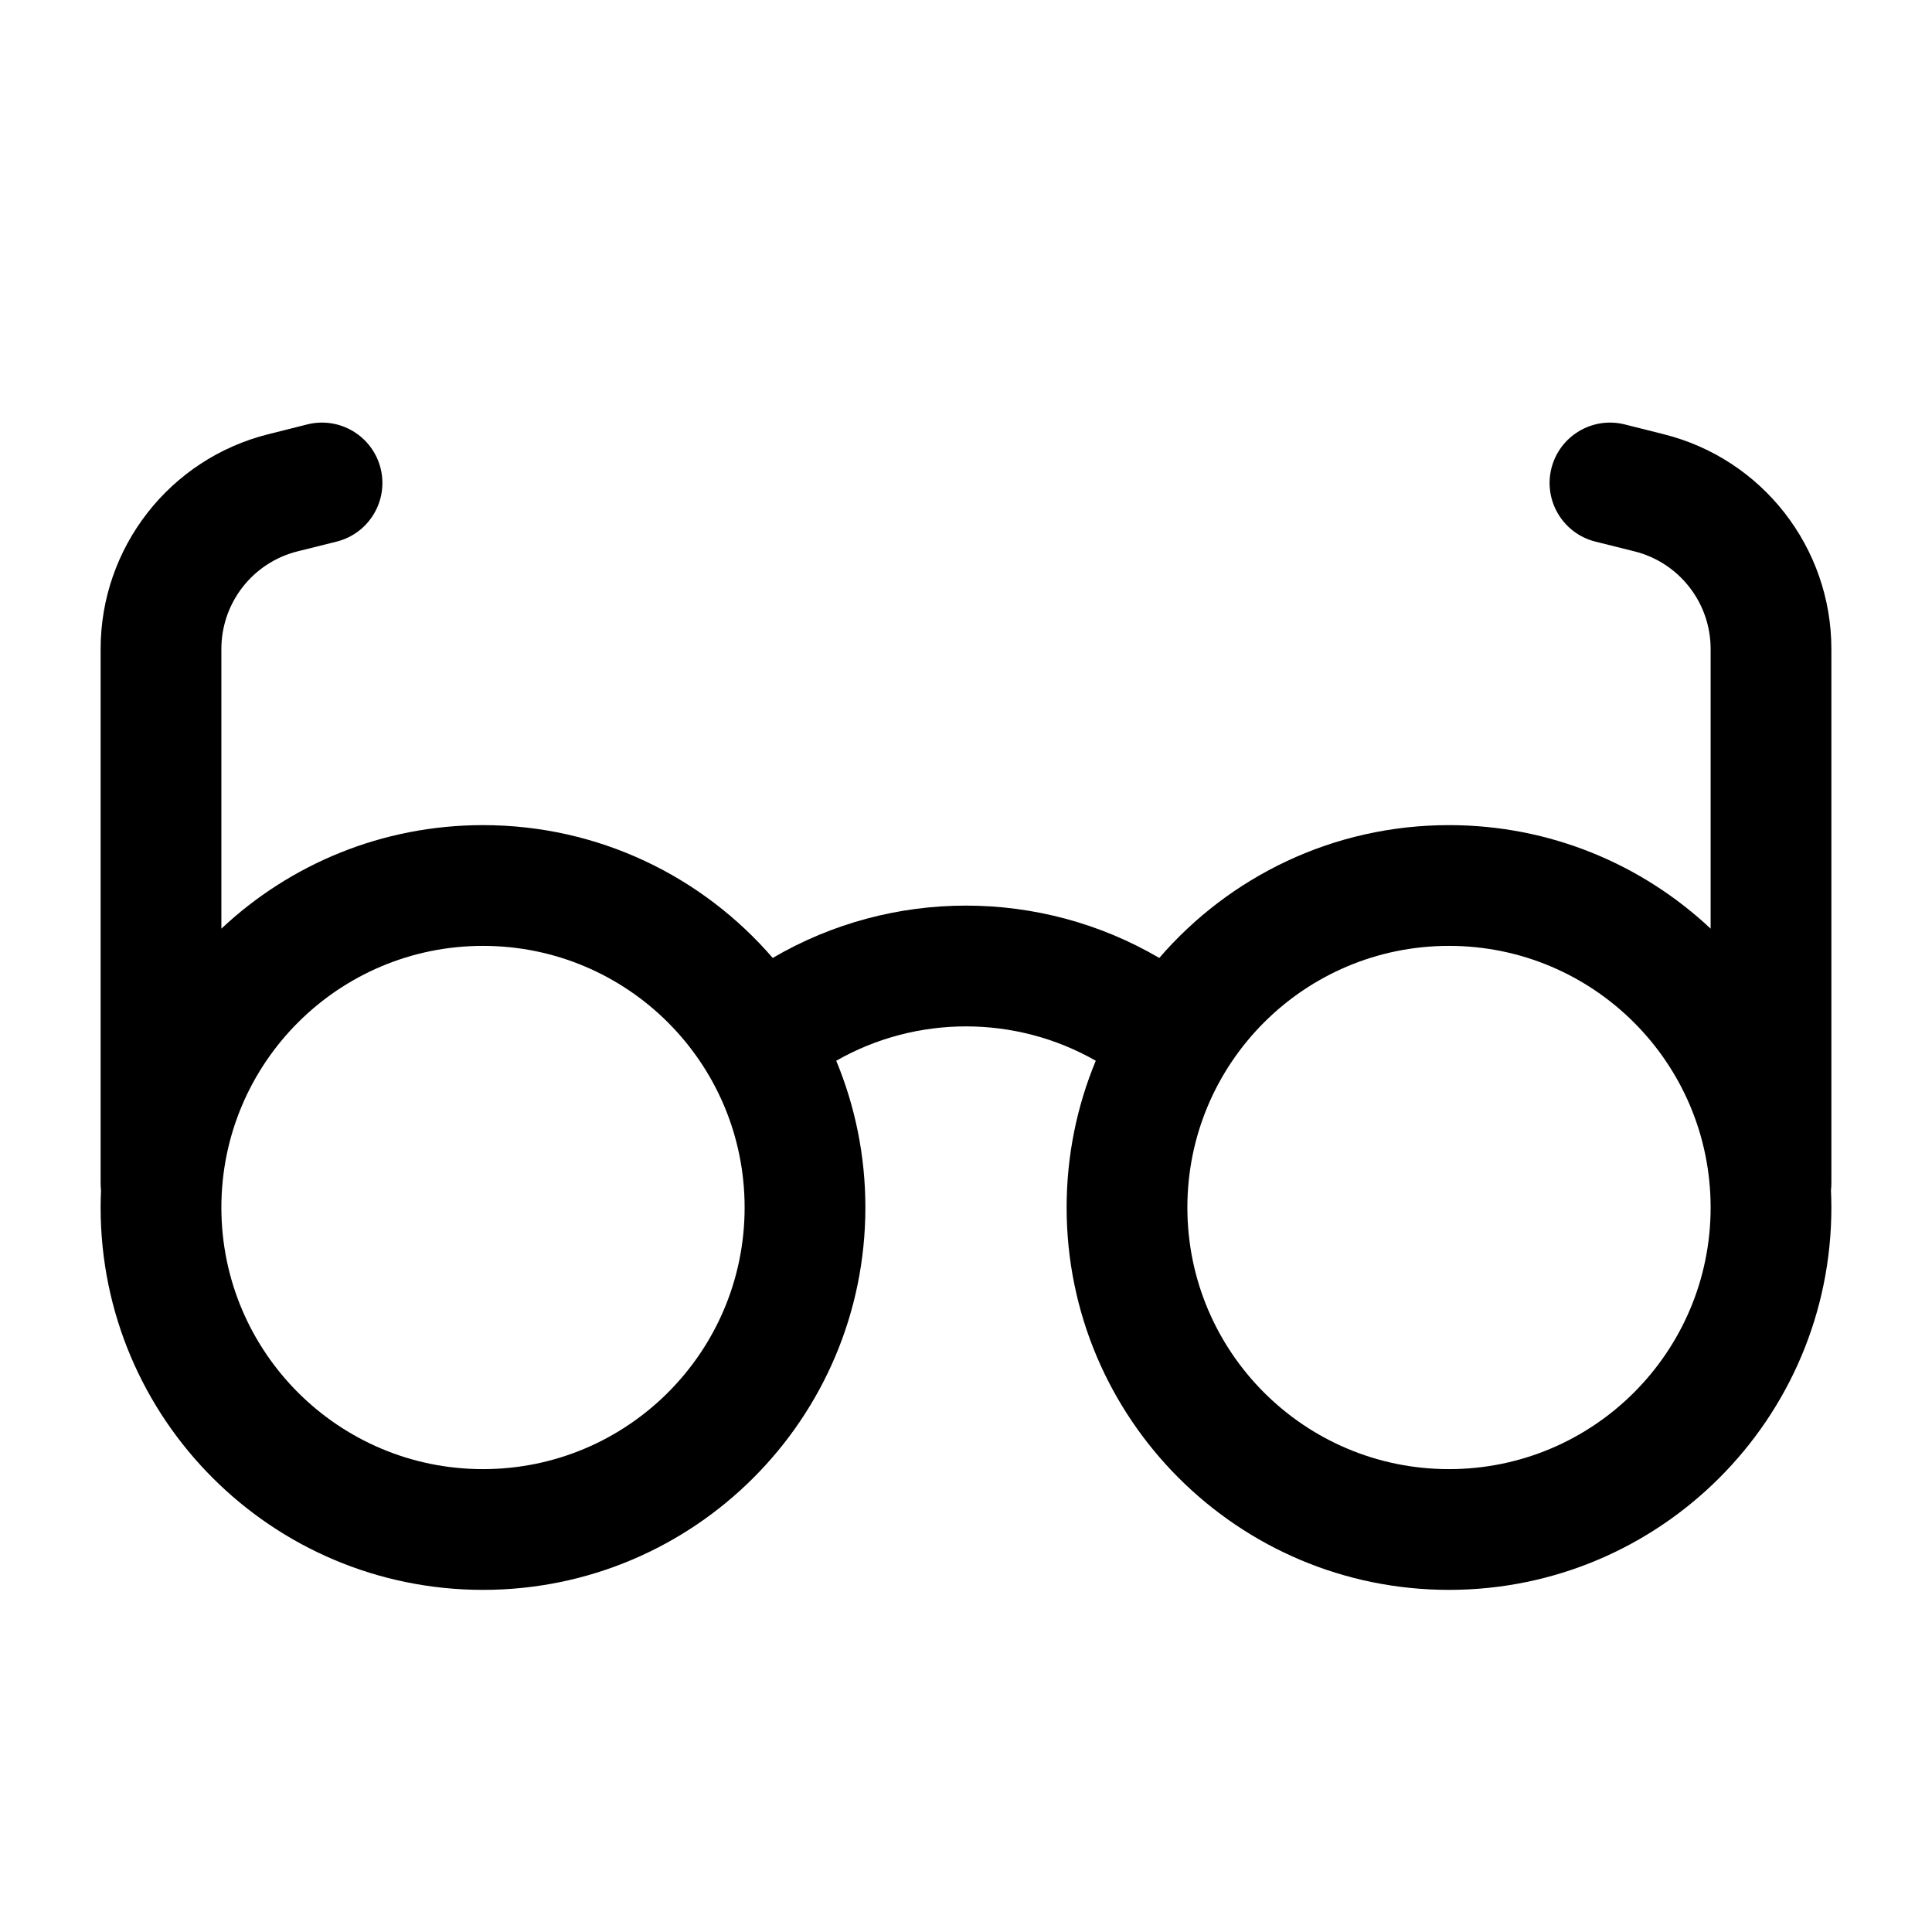 <svg width="24" height="24" viewBox="0 0 24 24" fill="none" xmlns="http://www.w3.org/2000/svg">
<path fill-rule="evenodd" clip-rule="evenodd" d="M19.272 5.818C19.373 5.416 19.78 5.172 20.182 5.272L20.667 5.394C21.891 5.7 22.75 6.8 22.75 8.062V14.7C22.75 14.729 22.748 14.757 22.745 14.785C22.748 14.856 22.75 14.928 22.75 15C22.75 17.623 20.623 19.75 18 19.75C15.377 19.75 13.25 17.623 13.25 15C13.25 14.354 13.379 13.739 13.612 13.177C12.617 12.608 11.383 12.608 10.388 13.177C10.621 13.739 10.75 14.354 10.75 15C10.75 17.623 8.623 19.75 6 19.75C3.377 19.75 1.25 17.623 1.25 15C1.25 14.928 1.252 14.856 1.255 14.785C1.252 14.757 1.25 14.729 1.25 14.7V8.062C1.25 6.8 2.109 5.7 3.333 5.394L3.818 5.272C4.22 5.172 4.627 5.416 4.728 5.818C4.828 6.22 4.584 6.627 4.182 6.728L3.697 6.849C3.14 6.988 2.75 7.488 2.75 8.062V11.536C3.6 10.738 4.743 10.25 6 10.25C7.439 10.25 8.728 10.89 9.599 11.9C11.077 11.033 12.923 11.033 14.401 11.9C15.272 10.89 16.561 10.25 18 10.25C19.257 10.25 20.4 10.738 21.25 11.536V8.062C21.25 7.488 20.86 6.988 20.303 6.849L19.818 6.728C19.416 6.627 19.172 6.22 19.272 5.818ZM6 11.75C4.205 11.75 2.75 13.205 2.75 15C2.75 16.795 4.205 18.25 6 18.25C7.795 18.25 9.25 16.795 9.25 15C9.25 13.205 7.795 11.75 6 11.75ZM18 11.75C16.205 11.75 14.75 13.205 14.75 15C14.75 16.795 16.205 18.25 18 18.25C19.795 18.25 21.25 16.795 21.25 15C21.25 13.205 19.795 11.75 18 11.75Z" fill="currentColor"/>
</svg>
